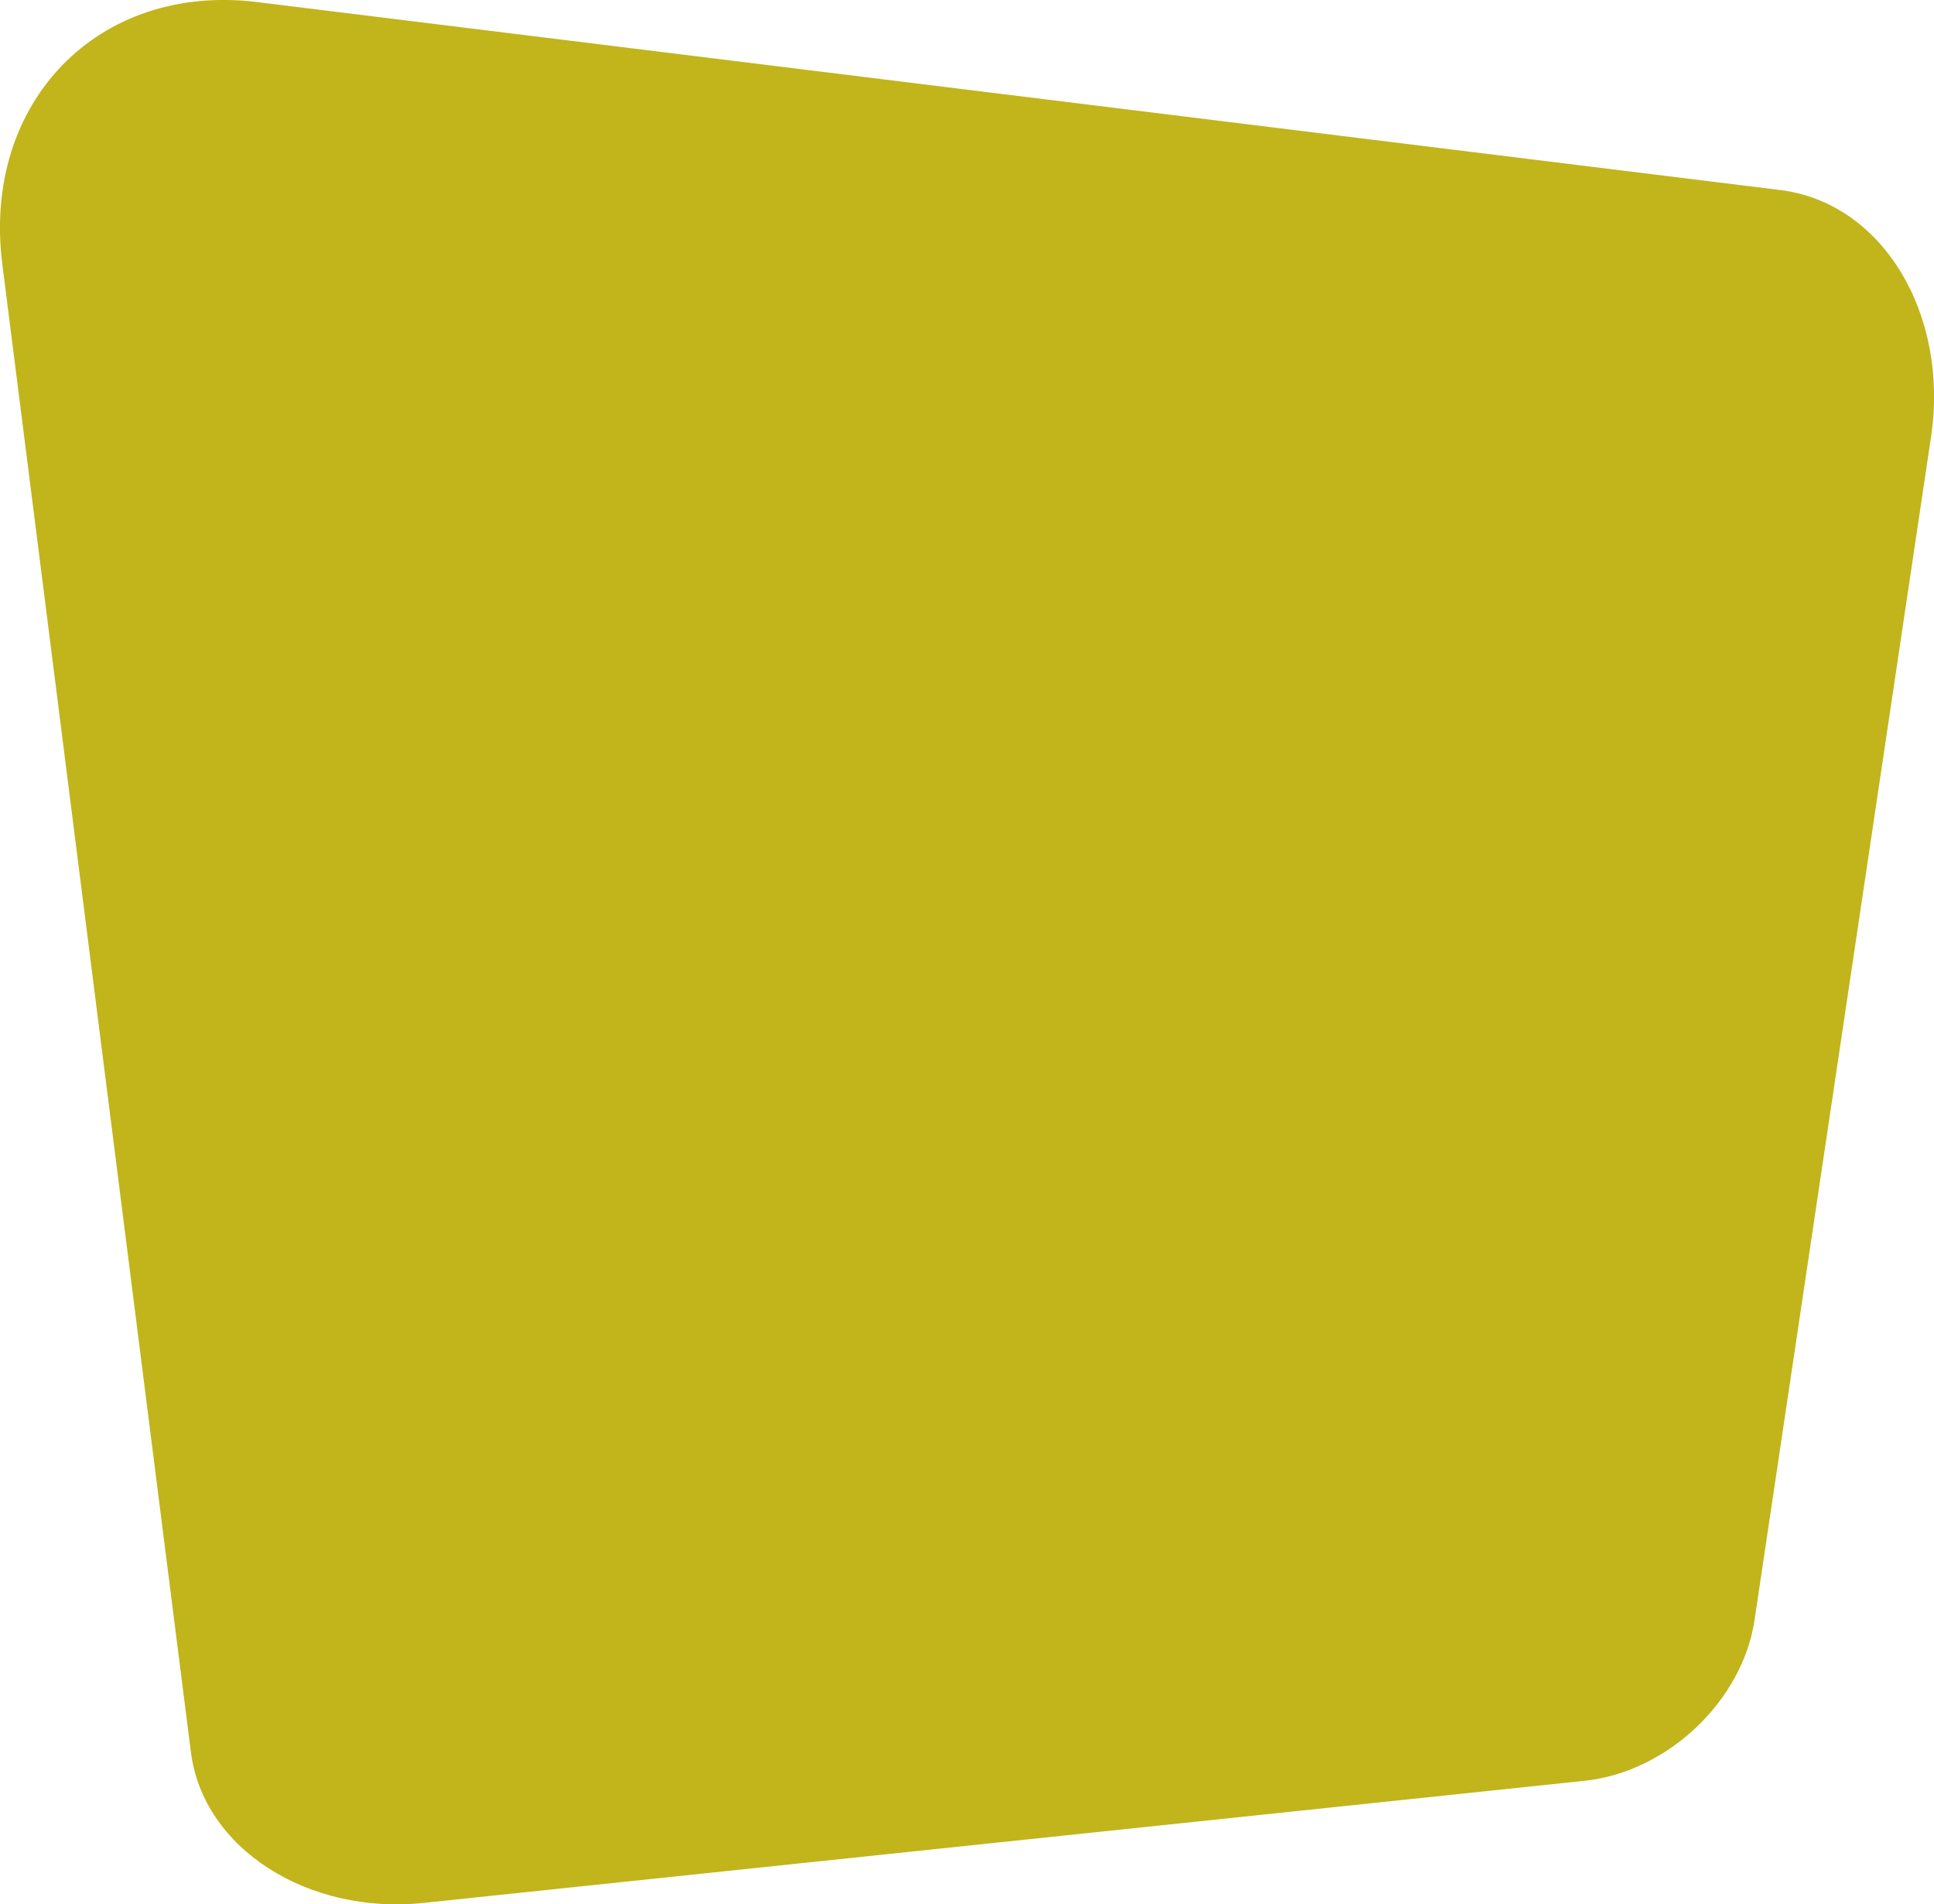<svg xmlns="http://www.w3.org/2000/svg" width="392.594" height="386.53" viewBox="0 0 392.594 386.53">
<defs>
    <style>
      .cls-1 {
        fill: #c2b41b;
        fill-rule: evenodd;
      }
    </style>
  </defs>
  <path id="Прямоугольник_скругл._углы_521" data-name="Прямоугольник, скругл. углы 521" class="cls-1" d="M334.754,1725.45l309.167,38.15c20.917,2.58,34.329,25.33,30.638,50.07L638.73,2053.85c-2.457,16.47-17.721,30.88-34.509,32.64l-235.693,24.79c-23.351,2.46-44.724-10.95-47.218-30.63l-38.276-301.99C278.875,1745.84,302.457,1721.47,334.754,1725.45Z" transform="translate(-282.562 -1725.03)"/>
</svg>
